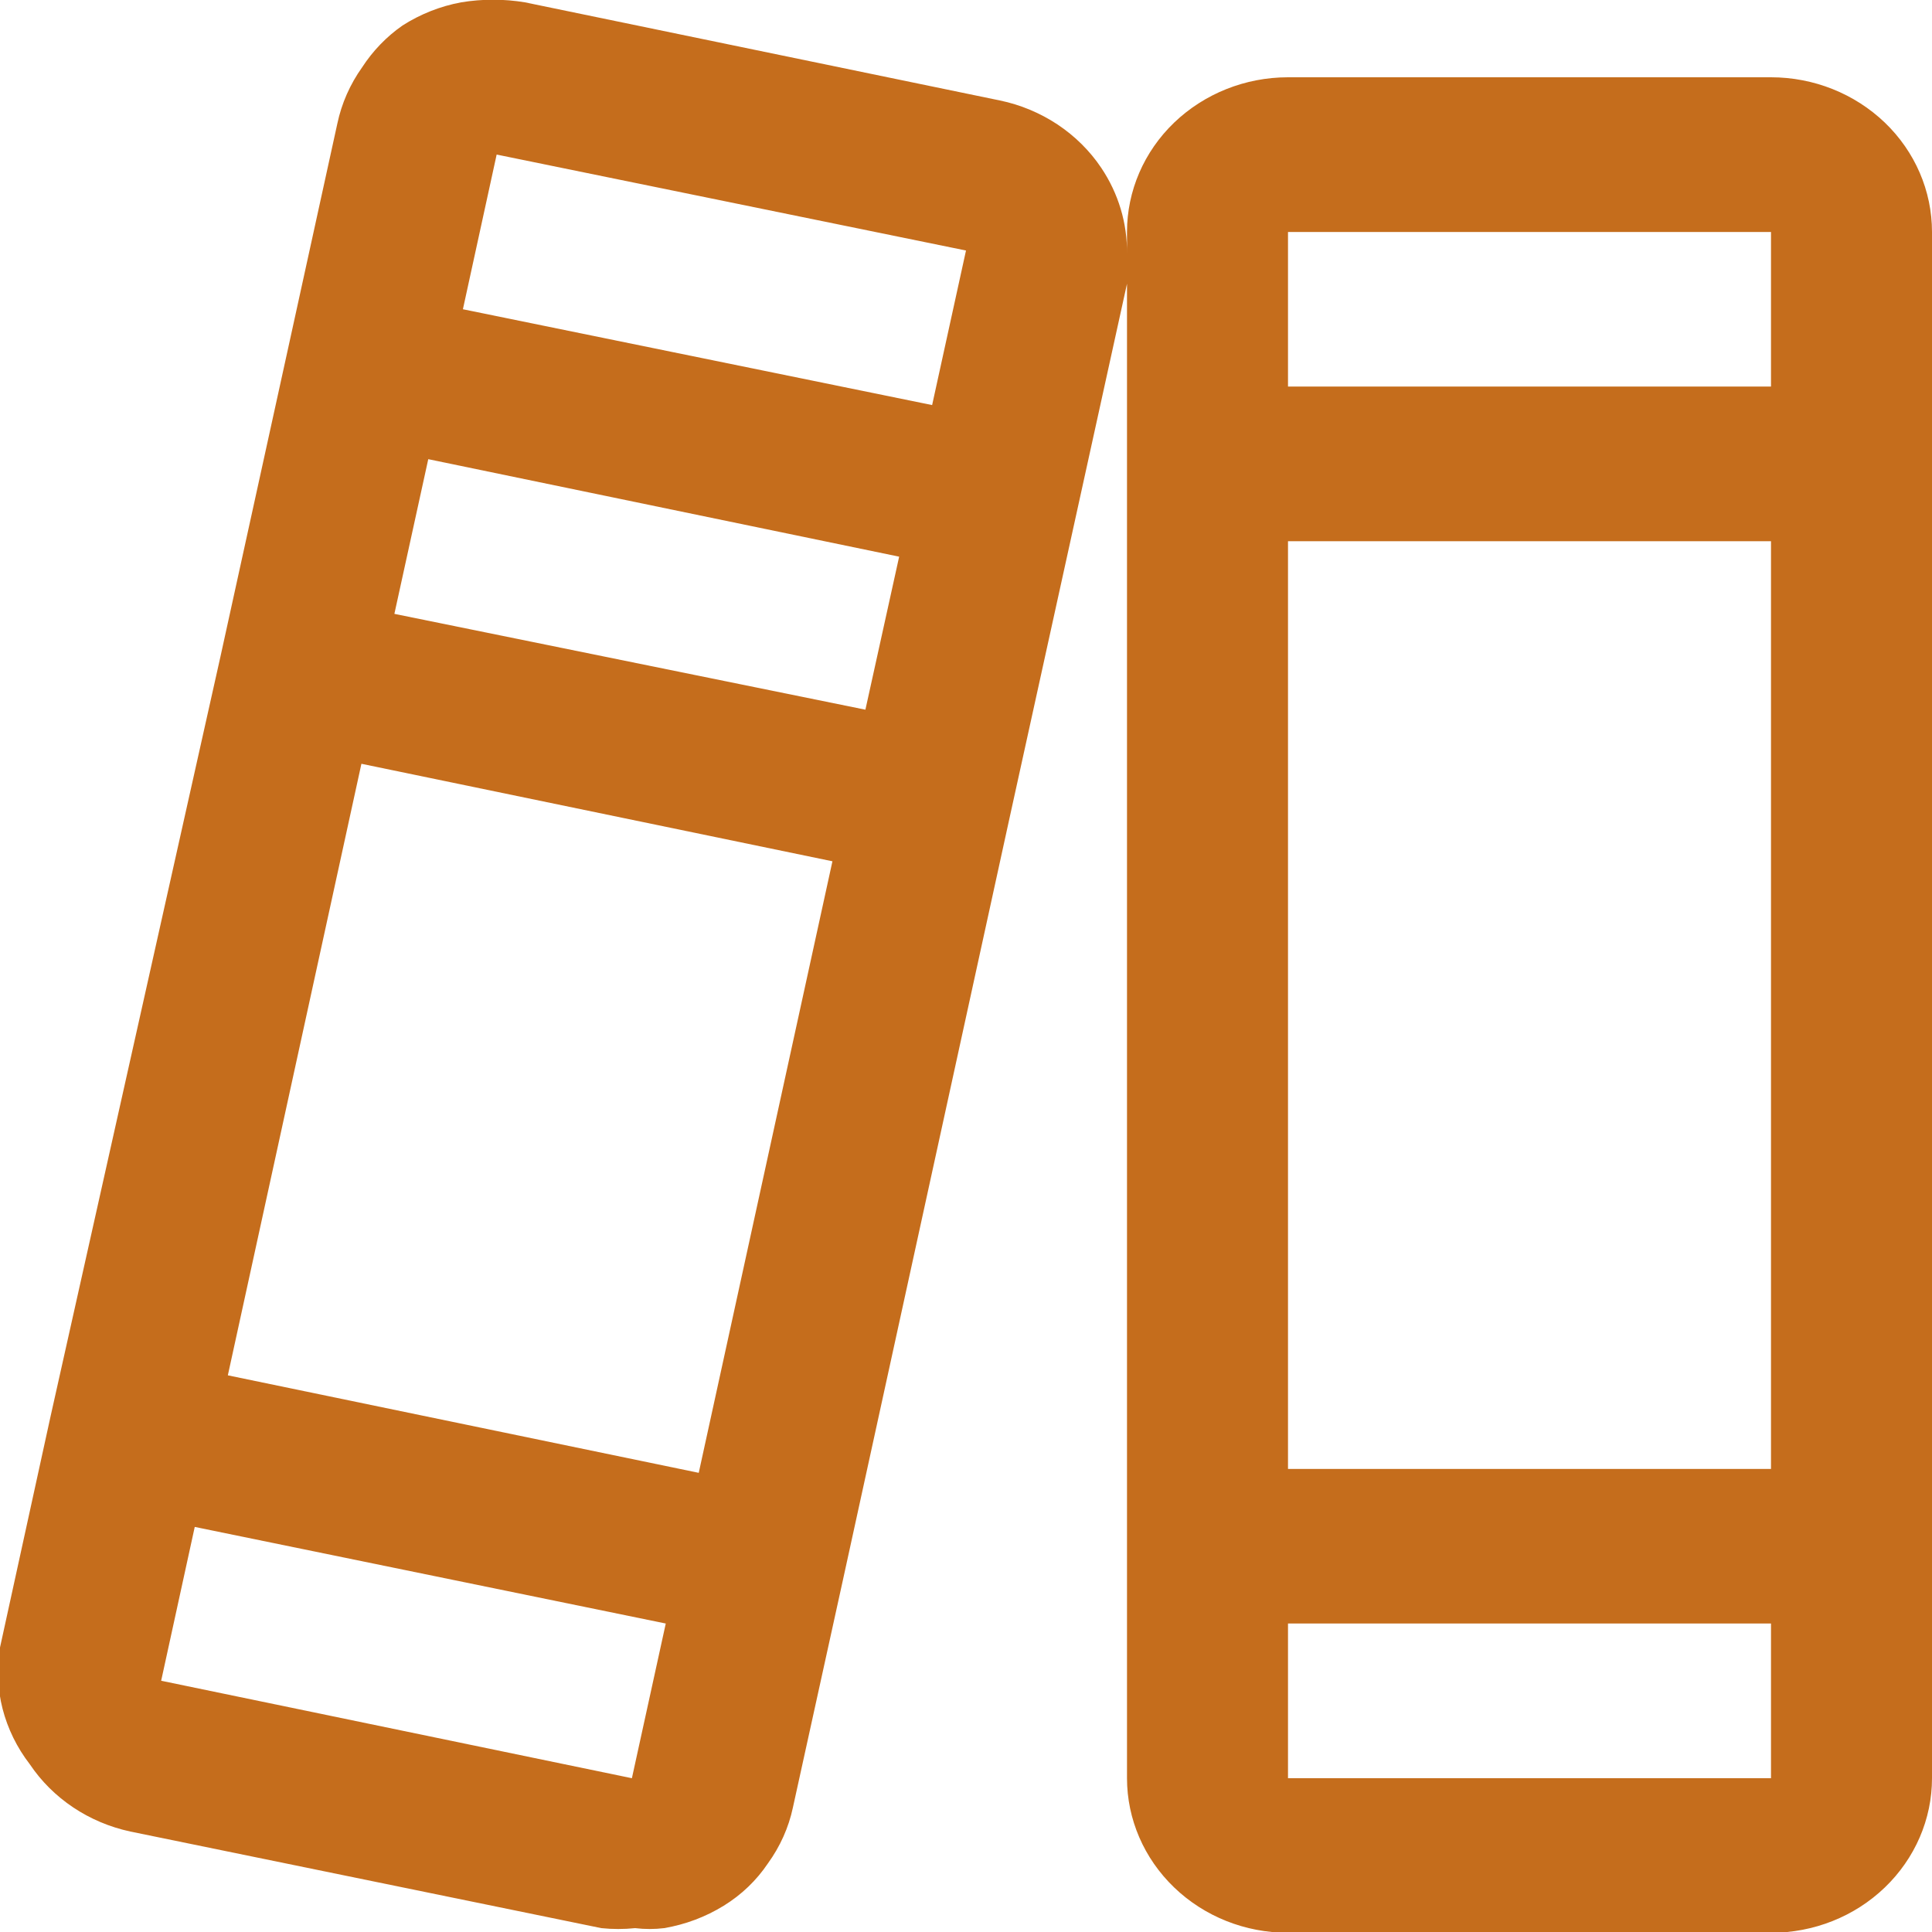 <svg width="15" height="15" viewBox="0 0 15 15" fill="none" xmlns="http://www.w3.org/2000/svg">
<g clip-path="url(#clip0_71_369)">
<path d="M0 12.791L0.394 10.99L1.712 5.096L2.231 2.731L2.619 0.96C2.652 0.803 2.718 0.654 2.812 0.522C2.894 0.396 3 0.285 3.125 0.198C3.263 0.11 3.418 0.048 3.581 0.018C3.745 -0.009 3.912 -0.009 4.075 0.018L7.763 0.78C7.923 0.813 8.075 0.877 8.21 0.966C8.345 1.056 8.461 1.17 8.55 1.303C8.683 1.501 8.753 1.733 8.75 1.969V1.801C8.75 1.482 8.882 1.177 9.116 0.952C9.351 0.727 9.668 0.6 10 0.6H13.75C14.082 0.6 14.399 0.727 14.634 0.952C14.868 1.177 15 1.482 15 1.801V13.806C15 14.124 14.868 14.429 14.634 14.654C14.399 14.88 14.082 15.006 13.75 15.006H10C9.668 15.006 9.351 14.88 9.116 14.654C8.882 14.429 8.75 14.124 8.75 13.806V1.975C8.756 2.051 8.756 2.127 8.75 2.203L7.838 6.351L6.544 12.269L6.156 14.034C6.123 14.189 6.057 14.336 5.963 14.466C5.874 14.599 5.757 14.711 5.619 14.796C5.478 14.883 5.321 14.942 5.156 14.97C5.082 14.979 5.006 14.979 4.931 14.97C4.844 14.979 4.756 14.979 4.669 14.97L1.012 14.22C0.691 14.151 0.41 13.964 0.231 13.697C0.132 13.569 0.06 13.422 0.02 13.267C-0.02 13.111 -0.026 12.949 0 12.791ZM13.75 4.202H10V11.405H13.75V4.202ZM10 1.801V3.001H13.75V1.801H10ZM13.75 13.806V12.605H10V13.806H13.75ZM6.463 6.687L2.806 5.93L1.769 10.678L5.425 11.435L6.463 6.687ZM6.981 4.322L3.325 3.565L3.062 4.766L6.719 5.51L6.981 4.322ZM3.856 1.2L3.594 2.401L7.237 3.145L7.5 1.945L3.856 1.2ZM1.25 13.049L4.906 13.806L5.169 12.605L1.512 11.855L1.25 13.055V13.049Z" fill="#C56D1C"/>
</g>
<defs>
<clipPath id="clip0_71_369">
<rect width="15" height="15" fill="white" transform="matrix(-1 0 0 1 15 0)"/>
</clipPath>
</defs>
</svg>
